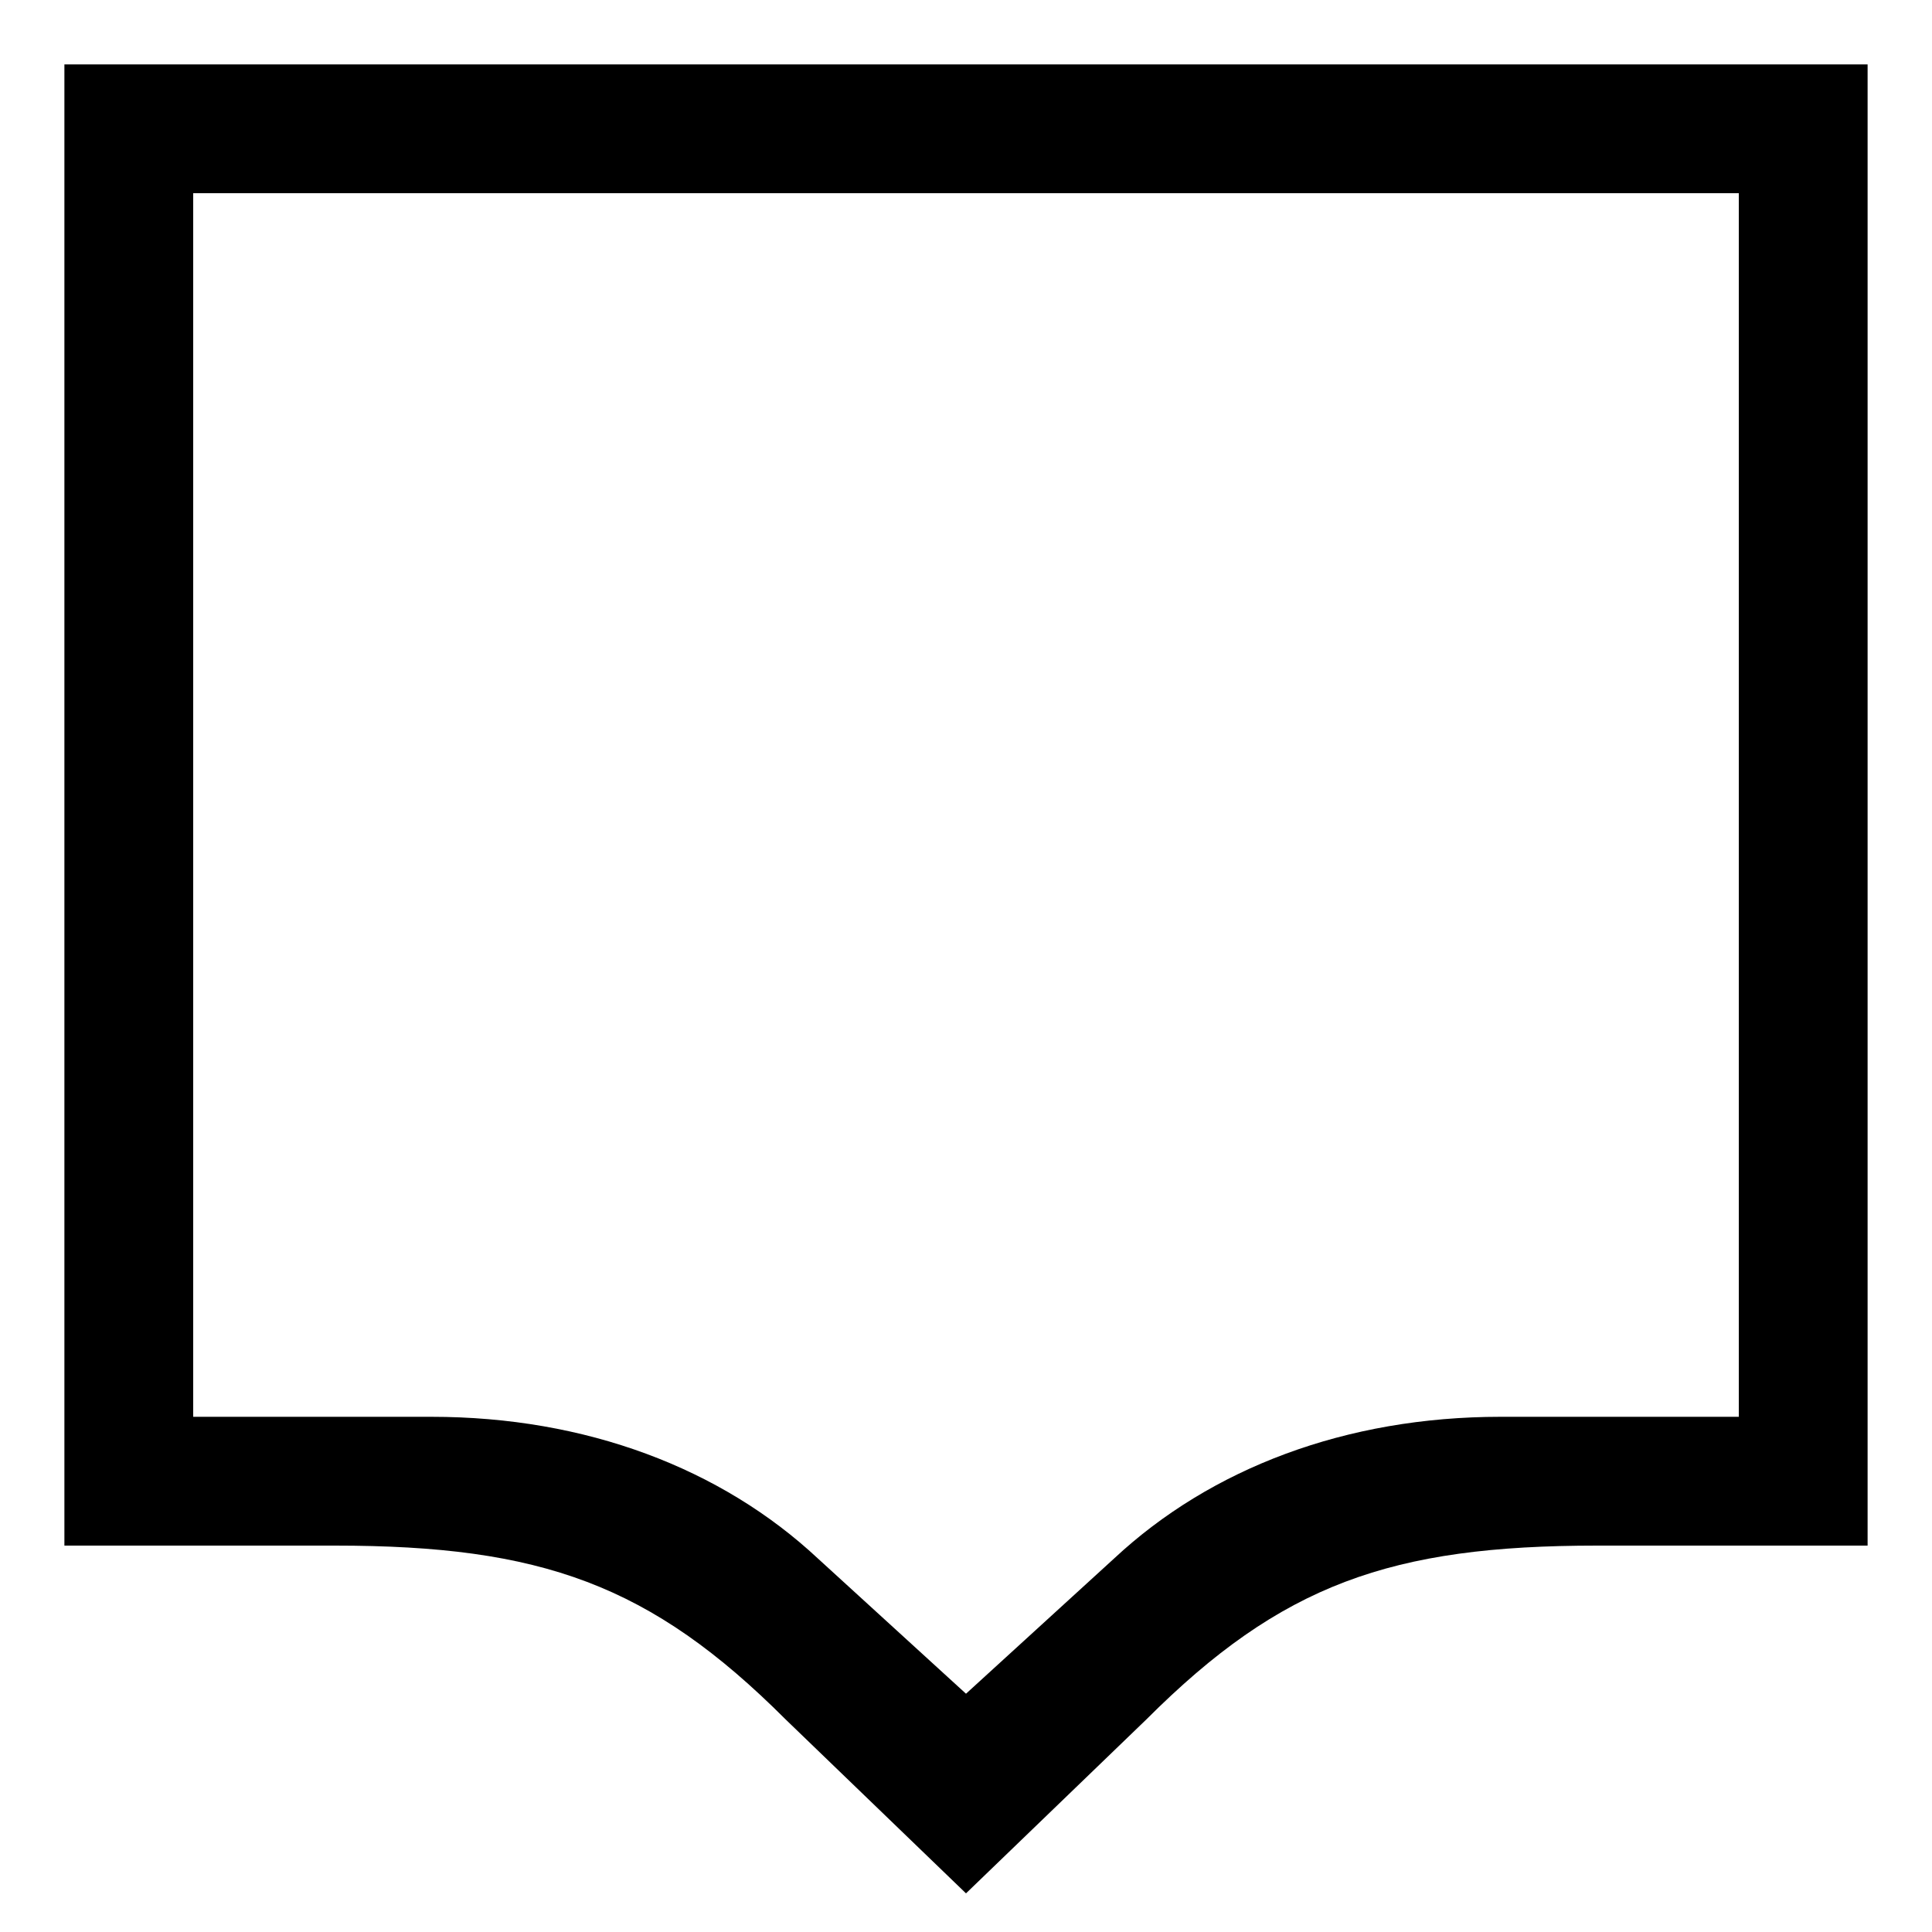 <svg xmlns="http://www.w3.org/2000/svg" width="40" height="40" viewBox="0 0 30 30" preserveAspectRatio="xMidYMid meet">
    <path d="M1 12.5V24h4.2c3.2 0 4.9.6 7 2.7l2.8 2.7 2.8-2.7c2.1-2.1 3.8-2.7 7-2.7H29V12.5 1H15 1v11.5zm26 0V22h-3.7c-2.4 0-4.5.8-6 2.2L15 26.3l-2.3-2.1c-1.5-1.4-3.6-2.2-6-2.2H3v-9.5V3h12 12v9.5z"/>
</svg>
